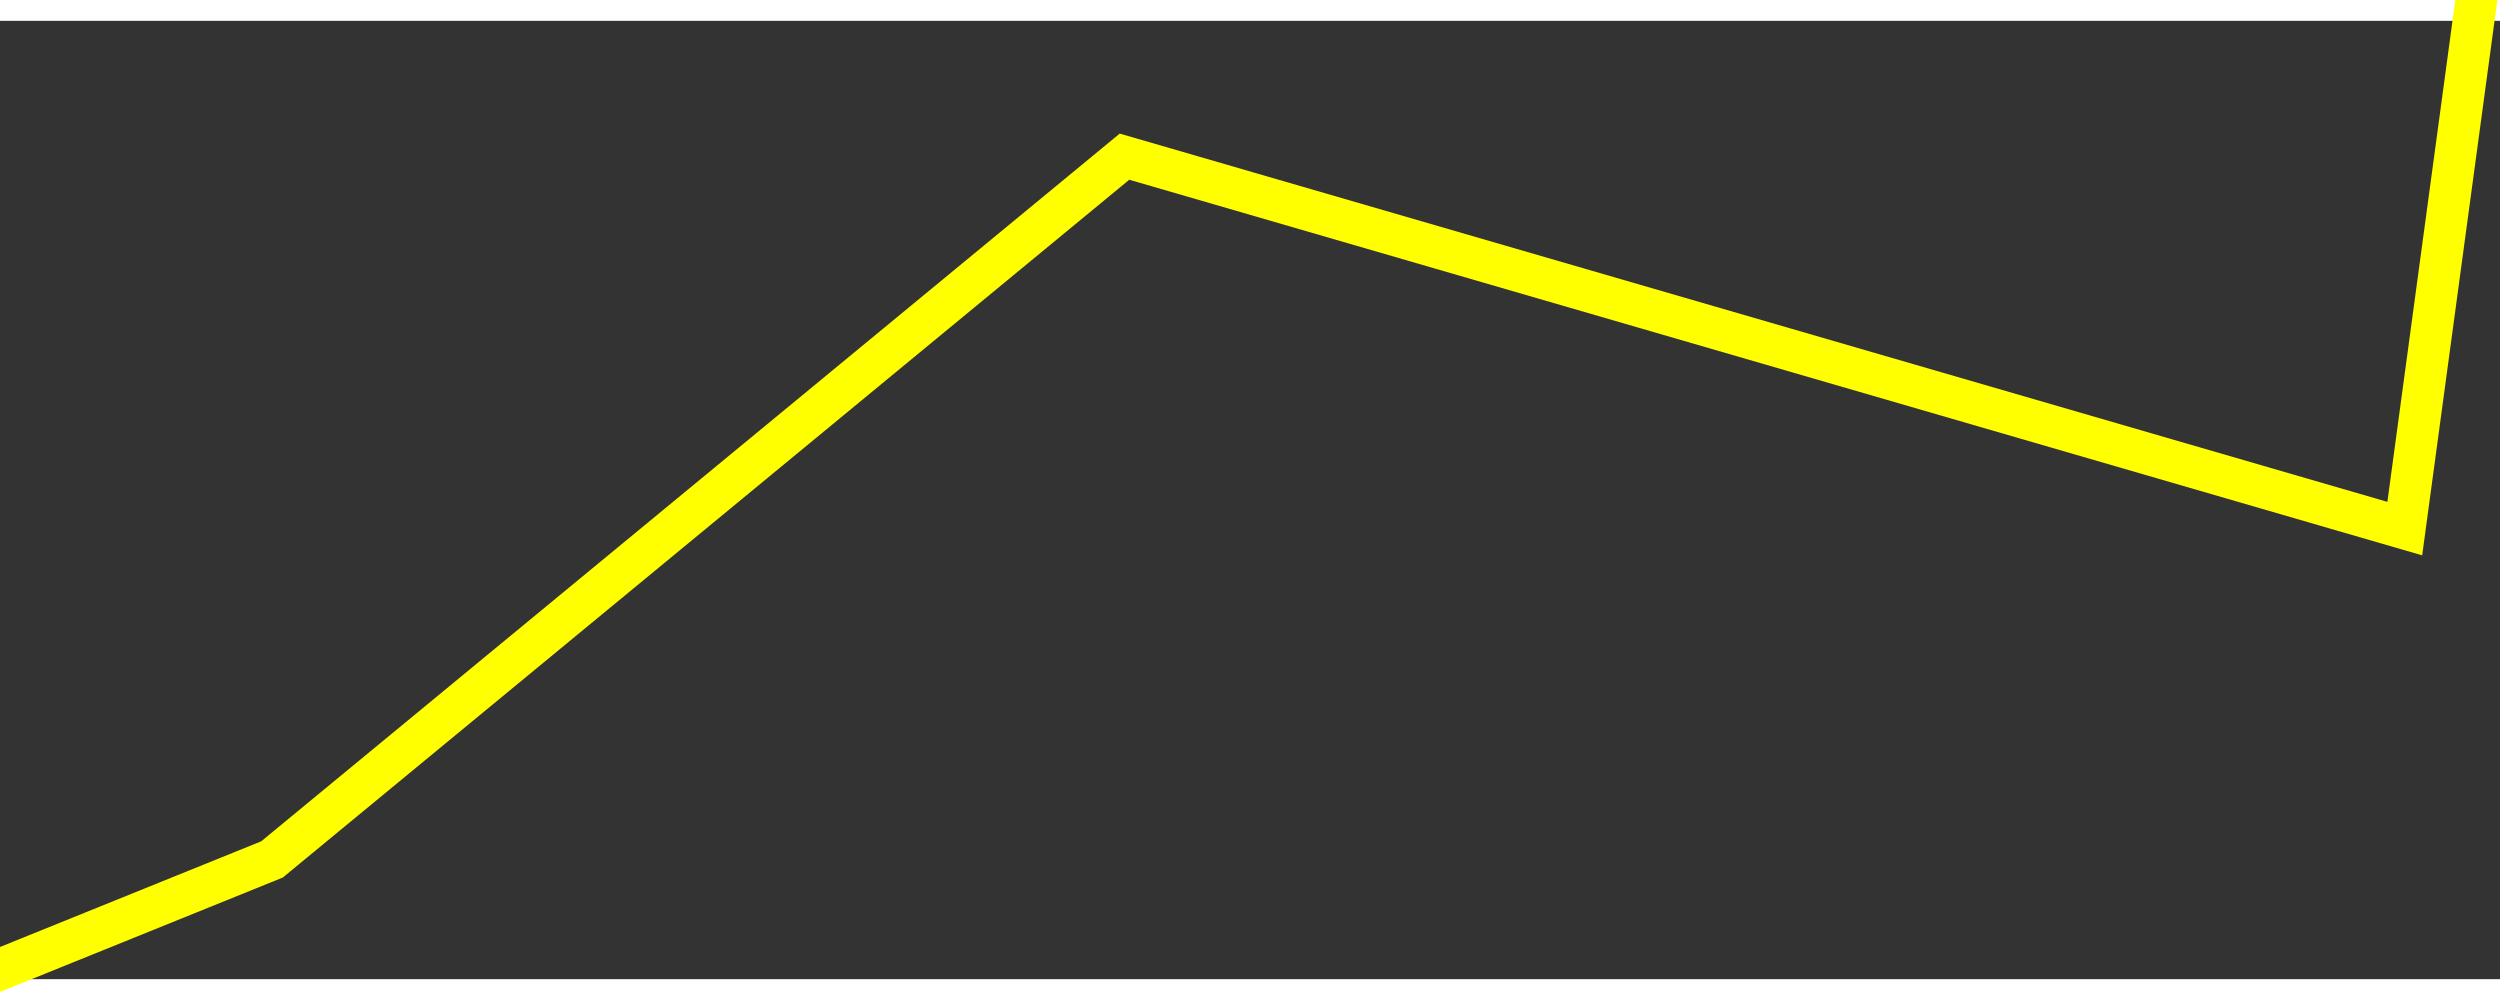 ﻿<?xml version="1.0" encoding="utf-8"?>
<svg version="1.1" xmlns:xlink="http://www.w3.org/1999/xlink" width="120px" height="48px" preserveAspectRatio="xMinYMid meet" viewBox="826 205  120 46" xmlns="http://www.w3.org/2000/svg">
  <rect x="826" y="205" width="120" height="46" fill="#333333" stroke="none"/>
  <g transform="matrix(-0.927 0.375 -0.375 -0.927 1792.895 107.496 )">
    <path d="M 0.042 80.439  L 57.24 114  L 113.301 52.231  L 161.958 38  L 205.442 38  L 247.152 0  L 301.175 92.596  L 353.645 46.631  L 399.792 80.439  L 440.614 65.43  L 488.578 15.189  L 541.94 76.926  L 586.154 102.274  L 636.738 92.596  L 686.435 52.231  L 727.257 114  L 771.051 37.329  L 821.326 76.926  L 871.91 61  L 930.481 61  L 972.32 61.173  L 1020.538 114  L 1059.324 46.631  L 1110.737 15.189  L 1157 4.218  " stroke-width="2" stroke="#ffff00" fill="none" transform="matrix(1 0 0 1 64 169 )" />
  </g>
</svg>